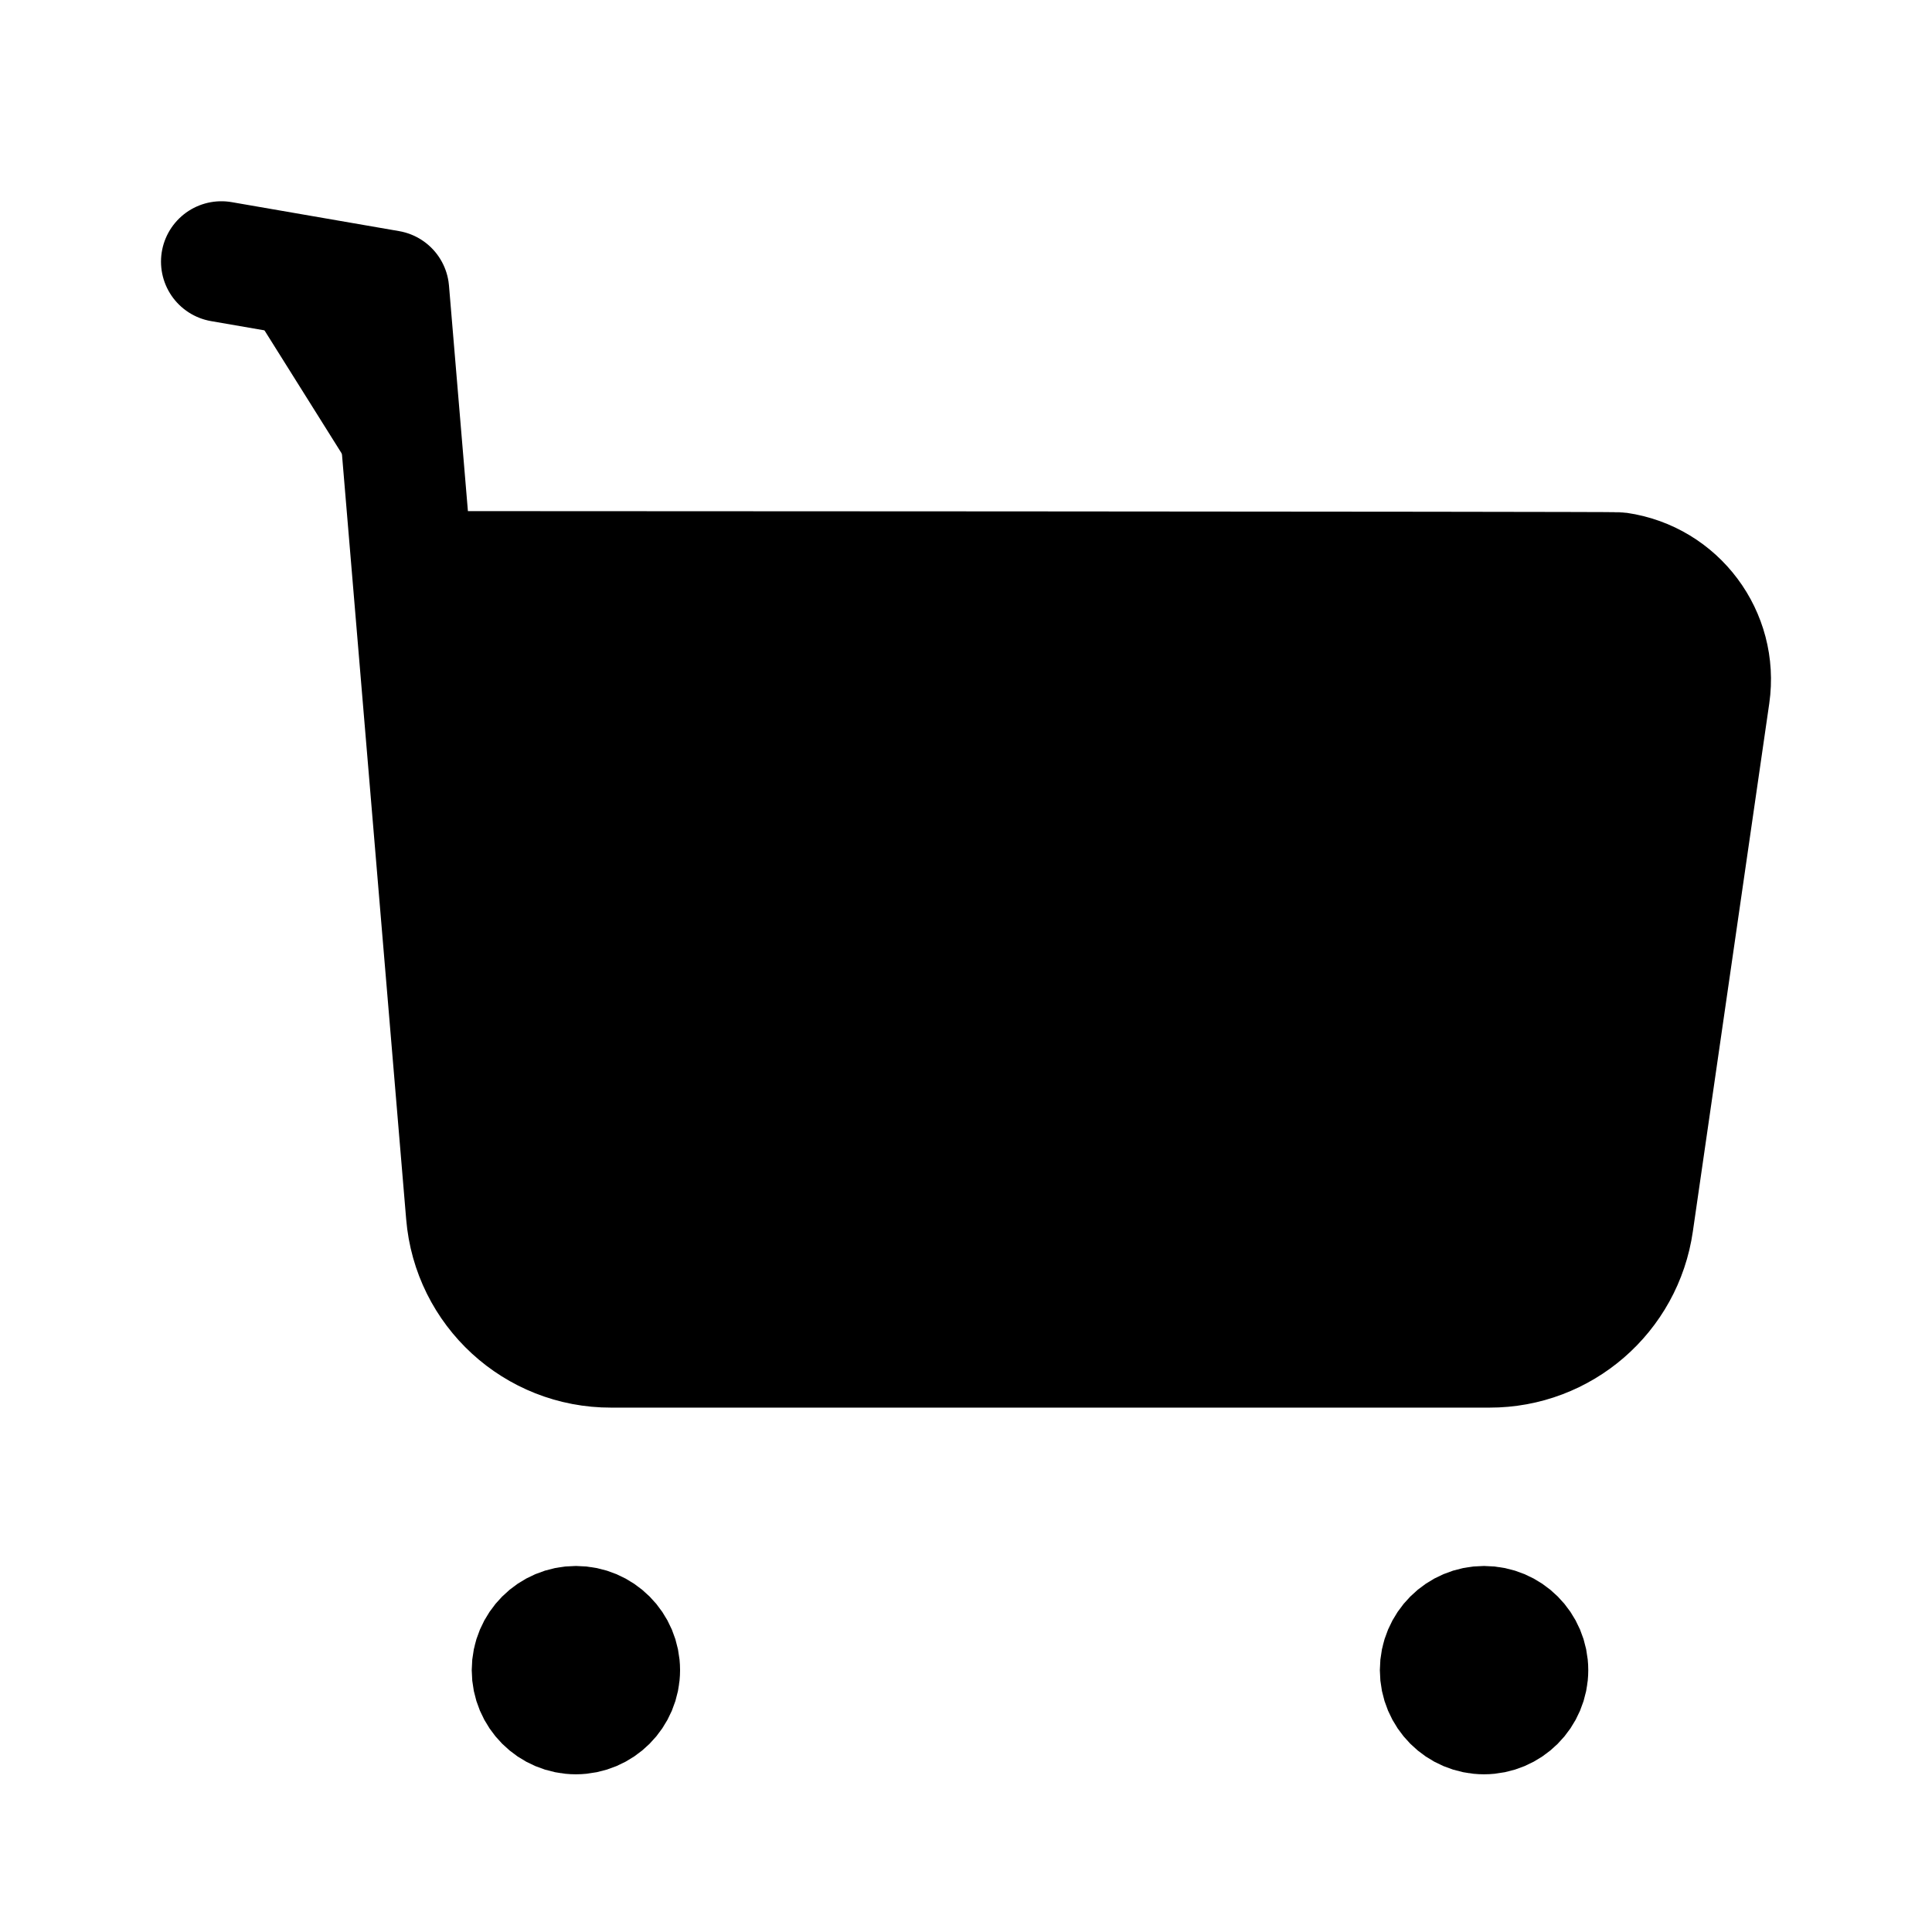 <svg width="24" height="24" viewBox="0 0 24 24" fill="fillColor" xmlns="http://www.w3.org/2000/svg">
    <g id="Iconly/Light/Buy">
        <g id="Buy">
            <path id="Stroke 1"
                  d="M2.75 3.25L4.83 3.61L5.793 15.083C5.87 16.02 6.653 16.739 7.593 16.736H18.502C19.399 16.738 20.16 16.078 20.287 15.19L21.236 8.632C21.342 7.899 20.833 7.219 20.101 7.113C20.037 7.104 5.164 7.099 5.164 7.099"
                  stroke="currentColor" stroke-width="1.5" stroke-linecap="round" stroke-linejoin="round"/>
            <path id="Stroke 3" d="M14.125 10.795H16.898" stroke="currentColor" stroke-width="1.5" stroke-linecap="round"
                  stroke-linejoin="round"/>
            <path id="Stroke 5" fill-rule="evenodd" clip-rule="evenodd"
                  d="M7.154 20.203C7.455 20.203 7.698 20.447 7.698 20.747C7.698 21.047 7.455 21.291 7.154 21.291C6.853 21.291 6.61 21.047 6.61 20.747C6.61 20.447 6.853 20.203 7.154 20.203Z"
                  fill="currentColor" stroke="currentColor" stroke-width="1.5" stroke-linecap="round" stroke-linejoin="round"/>
            <path id="Stroke 7" fill-rule="evenodd" clip-rule="evenodd"
                  d="M18.435 20.203C18.736 20.203 18.98 20.447 18.98 20.747C18.98 21.047 18.736 21.291 18.435 21.291C18.134 21.291 17.891 21.047 17.891 20.747C17.891 20.447 18.134 20.203 18.435 20.203Z"
                  fill="currentColor" stroke="currentColor" stroke-width="1.5" stroke-linecap="round" stroke-linejoin="round"/>
        </g>
    </g>
</svg>
